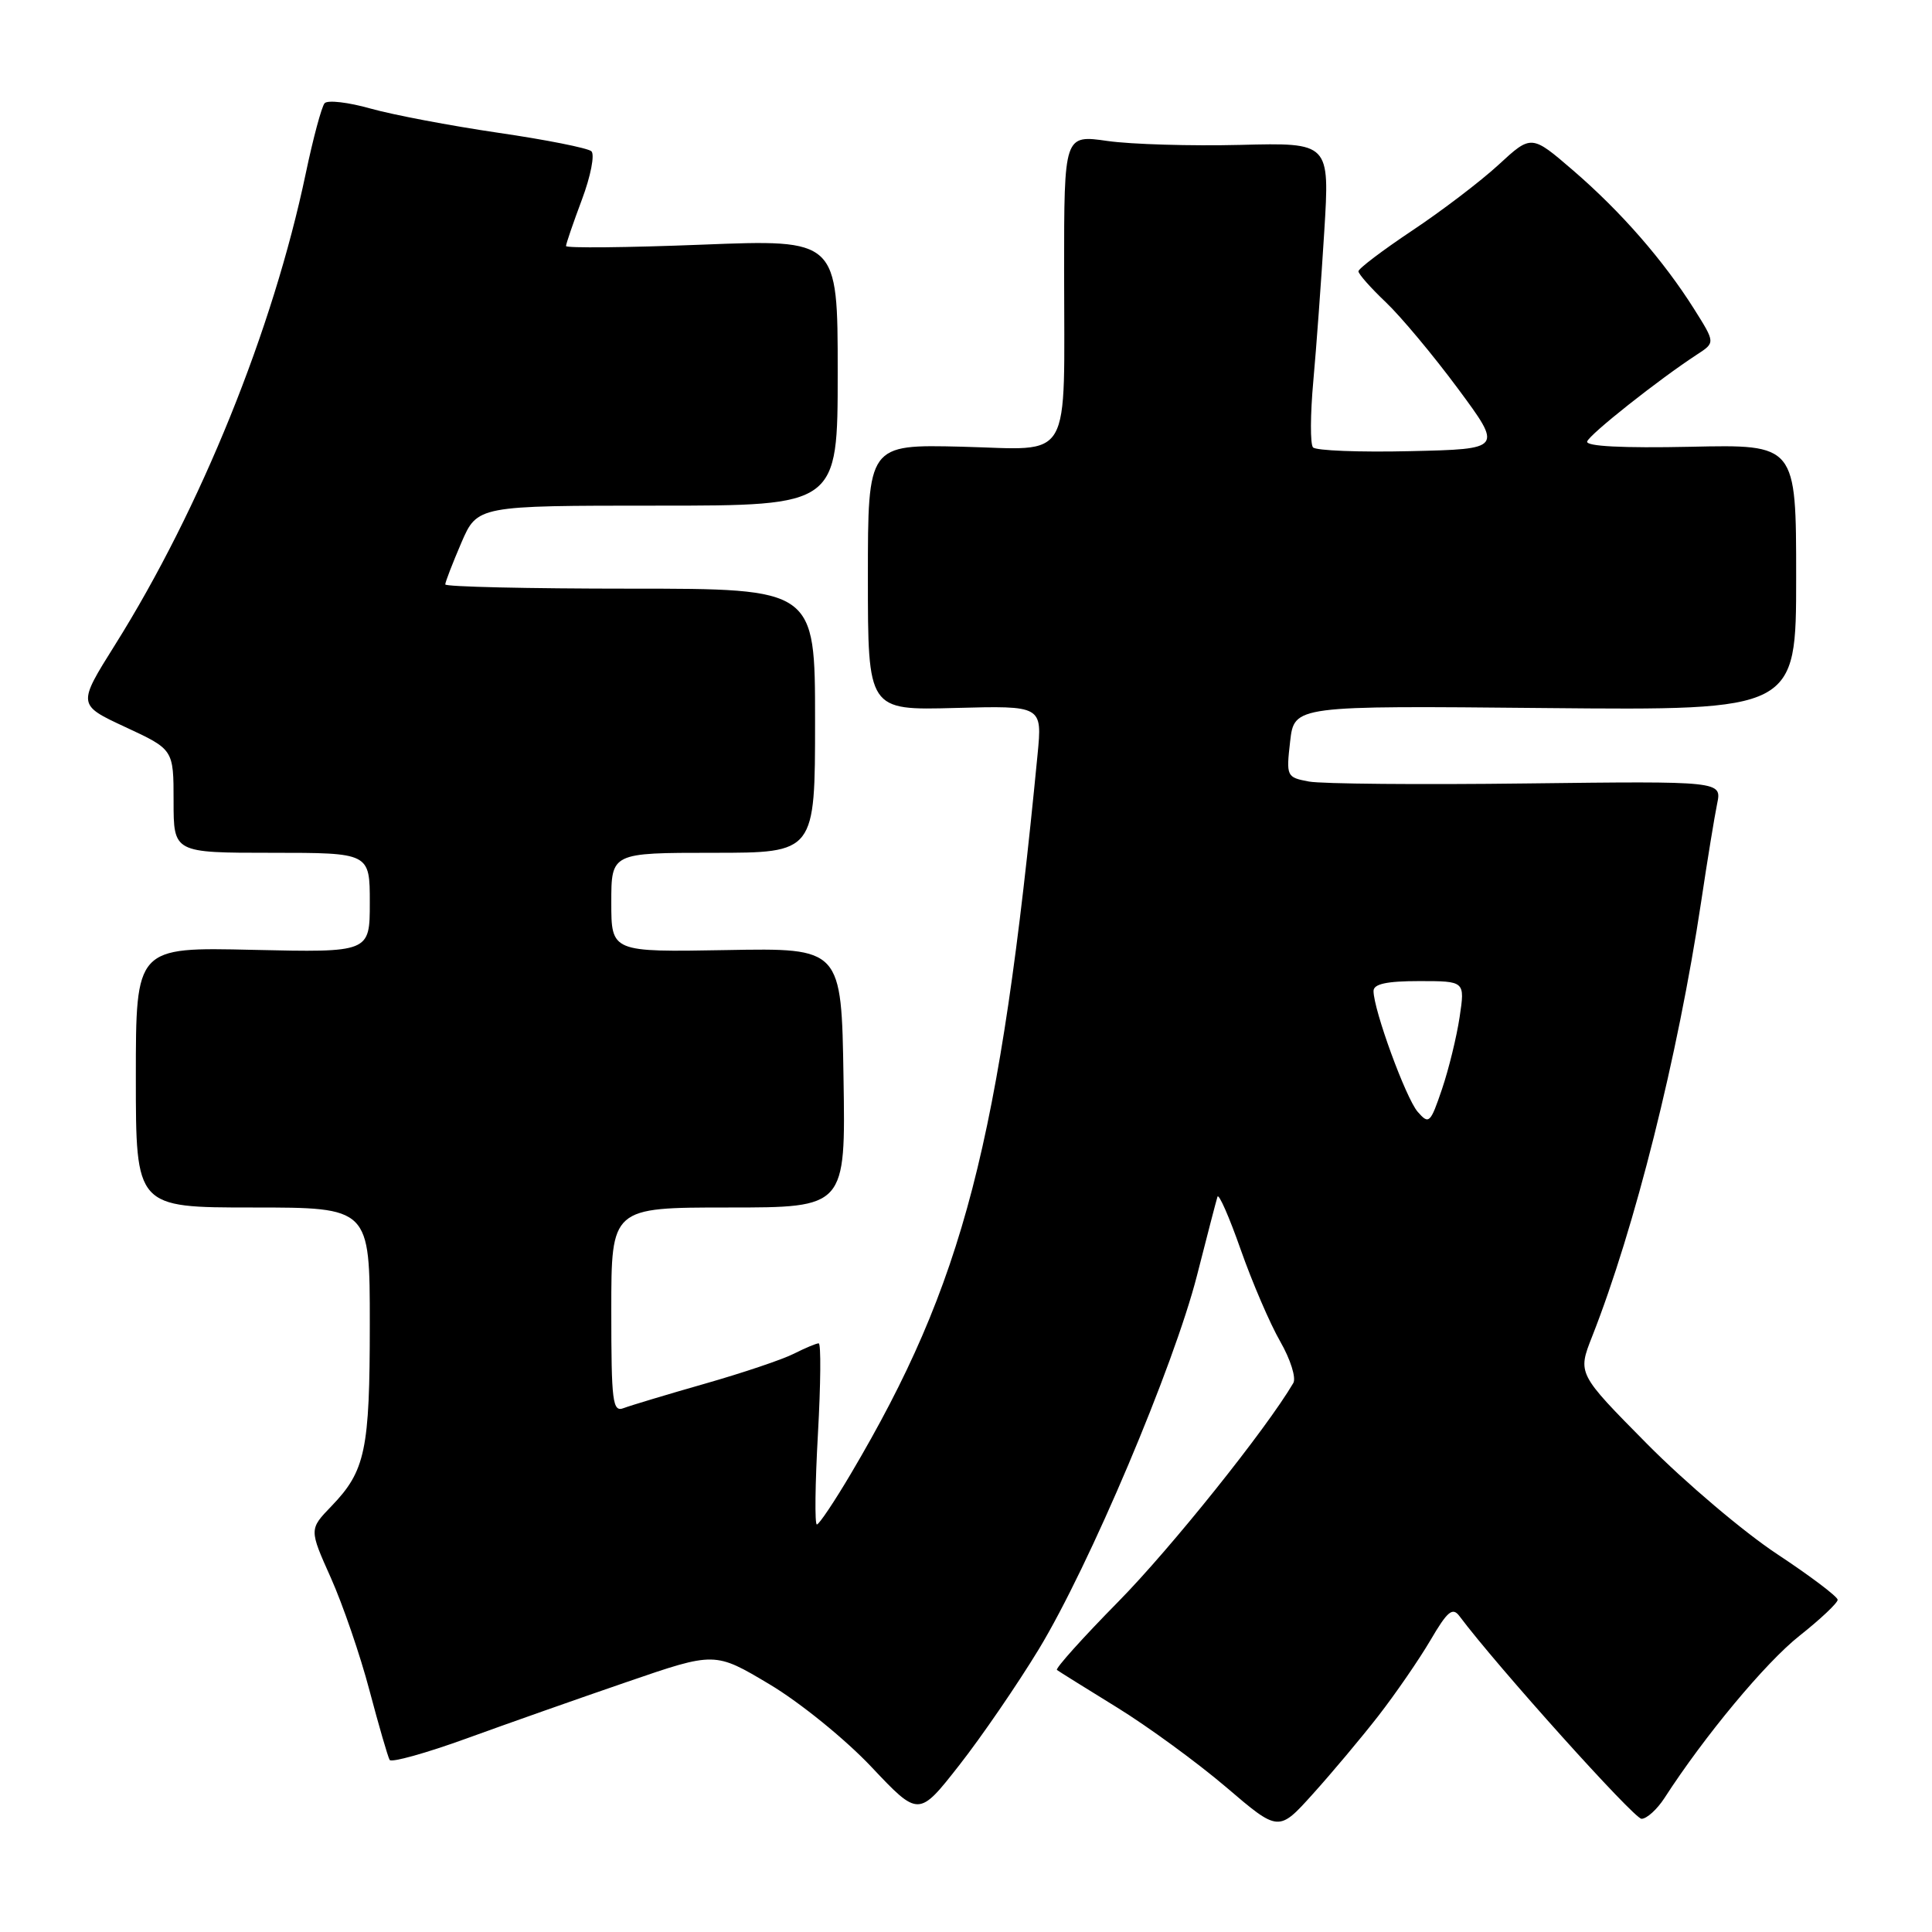 <?xml version="1.0" encoding="UTF-8" standalone="no"?>
<!DOCTYPE svg PUBLIC "-//W3C//DTD SVG 1.1//EN" "http://www.w3.org/Graphics/SVG/1.1/DTD/svg11.dtd" >
<svg xmlns="http://www.w3.org/2000/svg" xmlns:xlink="http://www.w3.org/1999/xlink" version="1.1" viewBox="0 0 256 256">
 <g >
 <path fill="currentColor"
d=" M 182.65 227.35 C 184.93 224.41 188.03 219.91 189.54 217.34 C 191.80 213.48 192.47 212.92 193.39 214.15 C 198.31 220.74 216.52 241.00 217.51 241.00 C 218.20 241.00 219.57 239.76 220.55 238.25 C 225.85 230.04 233.96 220.29 238.43 216.76 C 241.22 214.55 243.50 212.40 243.50 211.98 C 243.50 211.57 239.90 208.85 235.50 205.94 C 231.10 203.04 223.34 196.47 218.26 191.34 C 209.03 182.01 209.03 182.01 210.96 177.11 C 216.63 162.72 222.31 140.06 225.41 119.50 C 226.23 114.00 227.19 108.15 227.53 106.50 C 228.15 103.50 228.15 103.50 202.33 103.81 C 188.12 103.99 175.13 103.87 173.45 103.56 C 170.47 103.00 170.42 102.89 170.95 98.24 C 171.50 93.50 171.50 93.50 204.75 93.82 C 238.00 94.13 238.00 94.13 238.00 76.51 C 238.00 58.89 238.00 58.89 224.00 59.20 C 214.98 59.39 210.11 59.14 210.31 58.50 C 210.61 57.55 219.81 50.27 224.90 46.95 C 227.28 45.40 227.28 45.40 224.48 40.95 C 220.42 34.51 214.83 28.09 208.48 22.61 C 202.92 17.82 202.92 17.82 198.57 21.83 C 196.18 24.03 191.02 27.96 187.11 30.56 C 183.20 33.17 180.00 35.59 180.00 35.95 C 180.00 36.31 181.64 38.16 183.63 40.05 C 185.63 41.95 189.93 47.10 193.19 51.50 C 199.11 59.50 199.11 59.50 186.89 59.78 C 180.16 59.94 174.35 59.71 173.98 59.28 C 173.60 58.85 173.62 54.90 174.02 50.50 C 174.42 46.10 175.07 37.19 175.47 30.70 C 176.20 18.90 176.20 18.90 164.35 19.20 C 157.83 19.36 149.91 19.13 146.75 18.68 C 141.00 17.86 141.00 17.86 141.00 35.80 C 141.00 61.79 142.30 59.56 127.43 59.19 C 115.00 58.89 115.00 58.89 115.00 76.50 C 115.00 94.12 115.00 94.12 126.55 93.81 C 138.11 93.50 138.11 93.50 137.48 100.00 C 132.50 151.45 127.68 170.02 112.76 195.25 C 110.57 198.96 108.53 202.00 108.24 202.00 C 107.94 202.00 108.01 196.60 108.38 190.00 C 108.75 183.40 108.80 178.00 108.48 178.00 C 108.16 178.00 106.69 178.62 105.20 179.37 C 103.72 180.13 98.40 181.92 93.39 183.35 C 88.38 184.78 83.54 186.24 82.64 186.58 C 81.17 187.15 81.00 185.81 81.00 173.61 C 81.00 160.00 81.00 160.00 96.52 160.00 C 112.05 160.00 112.05 160.00 111.77 142.81 C 111.50 125.61 111.50 125.61 96.25 125.89 C 81.00 126.16 81.00 126.16 81.00 119.58 C 81.00 113.00 81.00 113.00 94.50 113.00 C 108.00 113.00 108.00 113.00 108.00 95.50 C 108.00 78.00 108.00 78.00 83.50 78.00 C 70.03 78.00 59.00 77.75 59.00 77.44 C 59.00 77.12 59.96 74.65 61.12 71.94 C 63.25 67.00 63.25 67.00 87.12 67.00 C 111.00 67.00 111.00 67.00 111.00 49.35 C 111.00 31.71 111.00 31.71 93.00 32.42 C 83.10 32.81 75.00 32.89 75.00 32.60 C 75.00 32.31 75.95 29.54 77.11 26.44 C 78.27 23.35 78.83 20.47 78.36 20.04 C 77.89 19.62 72.33 18.51 66.00 17.59 C 59.67 16.66 52.08 15.22 49.12 14.39 C 46.16 13.55 43.41 13.23 43.01 13.68 C 42.62 14.13 41.49 18.32 40.51 23.00 C 36.18 43.64 26.58 67.38 15.24 85.45 C 10.26 93.39 10.26 93.39 16.63 96.35 C 23.00 99.31 23.00 99.31 23.00 106.16 C 23.00 113.00 23.00 113.00 36.00 113.00 C 49.00 113.00 49.00 113.00 49.00 119.61 C 49.00 126.21 49.00 126.21 33.50 125.86 C 18.00 125.50 18.00 125.50 18.00 142.75 C 18.00 160.00 18.00 160.00 33.50 160.00 C 49.00 160.00 49.00 160.00 49.00 175.43 C 49.00 192.15 48.42 194.90 43.92 199.57 C 40.96 202.64 40.96 202.64 43.84 209.07 C 45.42 212.61 47.73 219.32 48.96 224.00 C 50.20 228.68 51.40 232.81 51.63 233.20 C 51.86 233.58 56.43 232.31 61.78 230.37 C 67.12 228.43 76.73 225.04 83.12 222.85 C 94.73 218.86 94.73 218.86 101.97 223.18 C 105.98 225.57 112.01 230.46 115.47 234.13 C 121.73 240.76 121.73 240.76 127.12 233.88 C 130.08 230.10 134.81 223.20 137.64 218.54 C 144.34 207.50 155.53 181.05 158.61 169.00 C 159.94 163.78 161.16 159.08 161.32 158.58 C 161.48 158.07 162.87 161.22 164.40 165.58 C 165.93 169.93 168.29 175.42 169.64 177.76 C 170.99 180.11 171.77 182.58 171.37 183.26 C 167.77 189.39 155.14 205.16 148.19 212.22 C 143.47 217.01 139.81 221.09 140.05 221.28 C 140.30 221.47 143.88 223.70 148.00 226.24 C 152.12 228.78 158.63 233.54 162.46 236.80 C 169.42 242.75 169.42 242.75 173.96 237.71 C 176.46 234.94 180.37 230.28 182.65 227.35 Z  M 187.85 147.32 C 186.28 145.51 182.00 133.80 182.00 131.31 C 182.00 130.38 183.74 130.00 188.06 130.00 C 194.12 130.00 194.12 130.00 193.41 134.75 C 193.02 137.36 191.97 141.67 191.07 144.32 C 189.53 148.86 189.34 149.03 187.85 147.32 Z "/>
</g>
</svg>